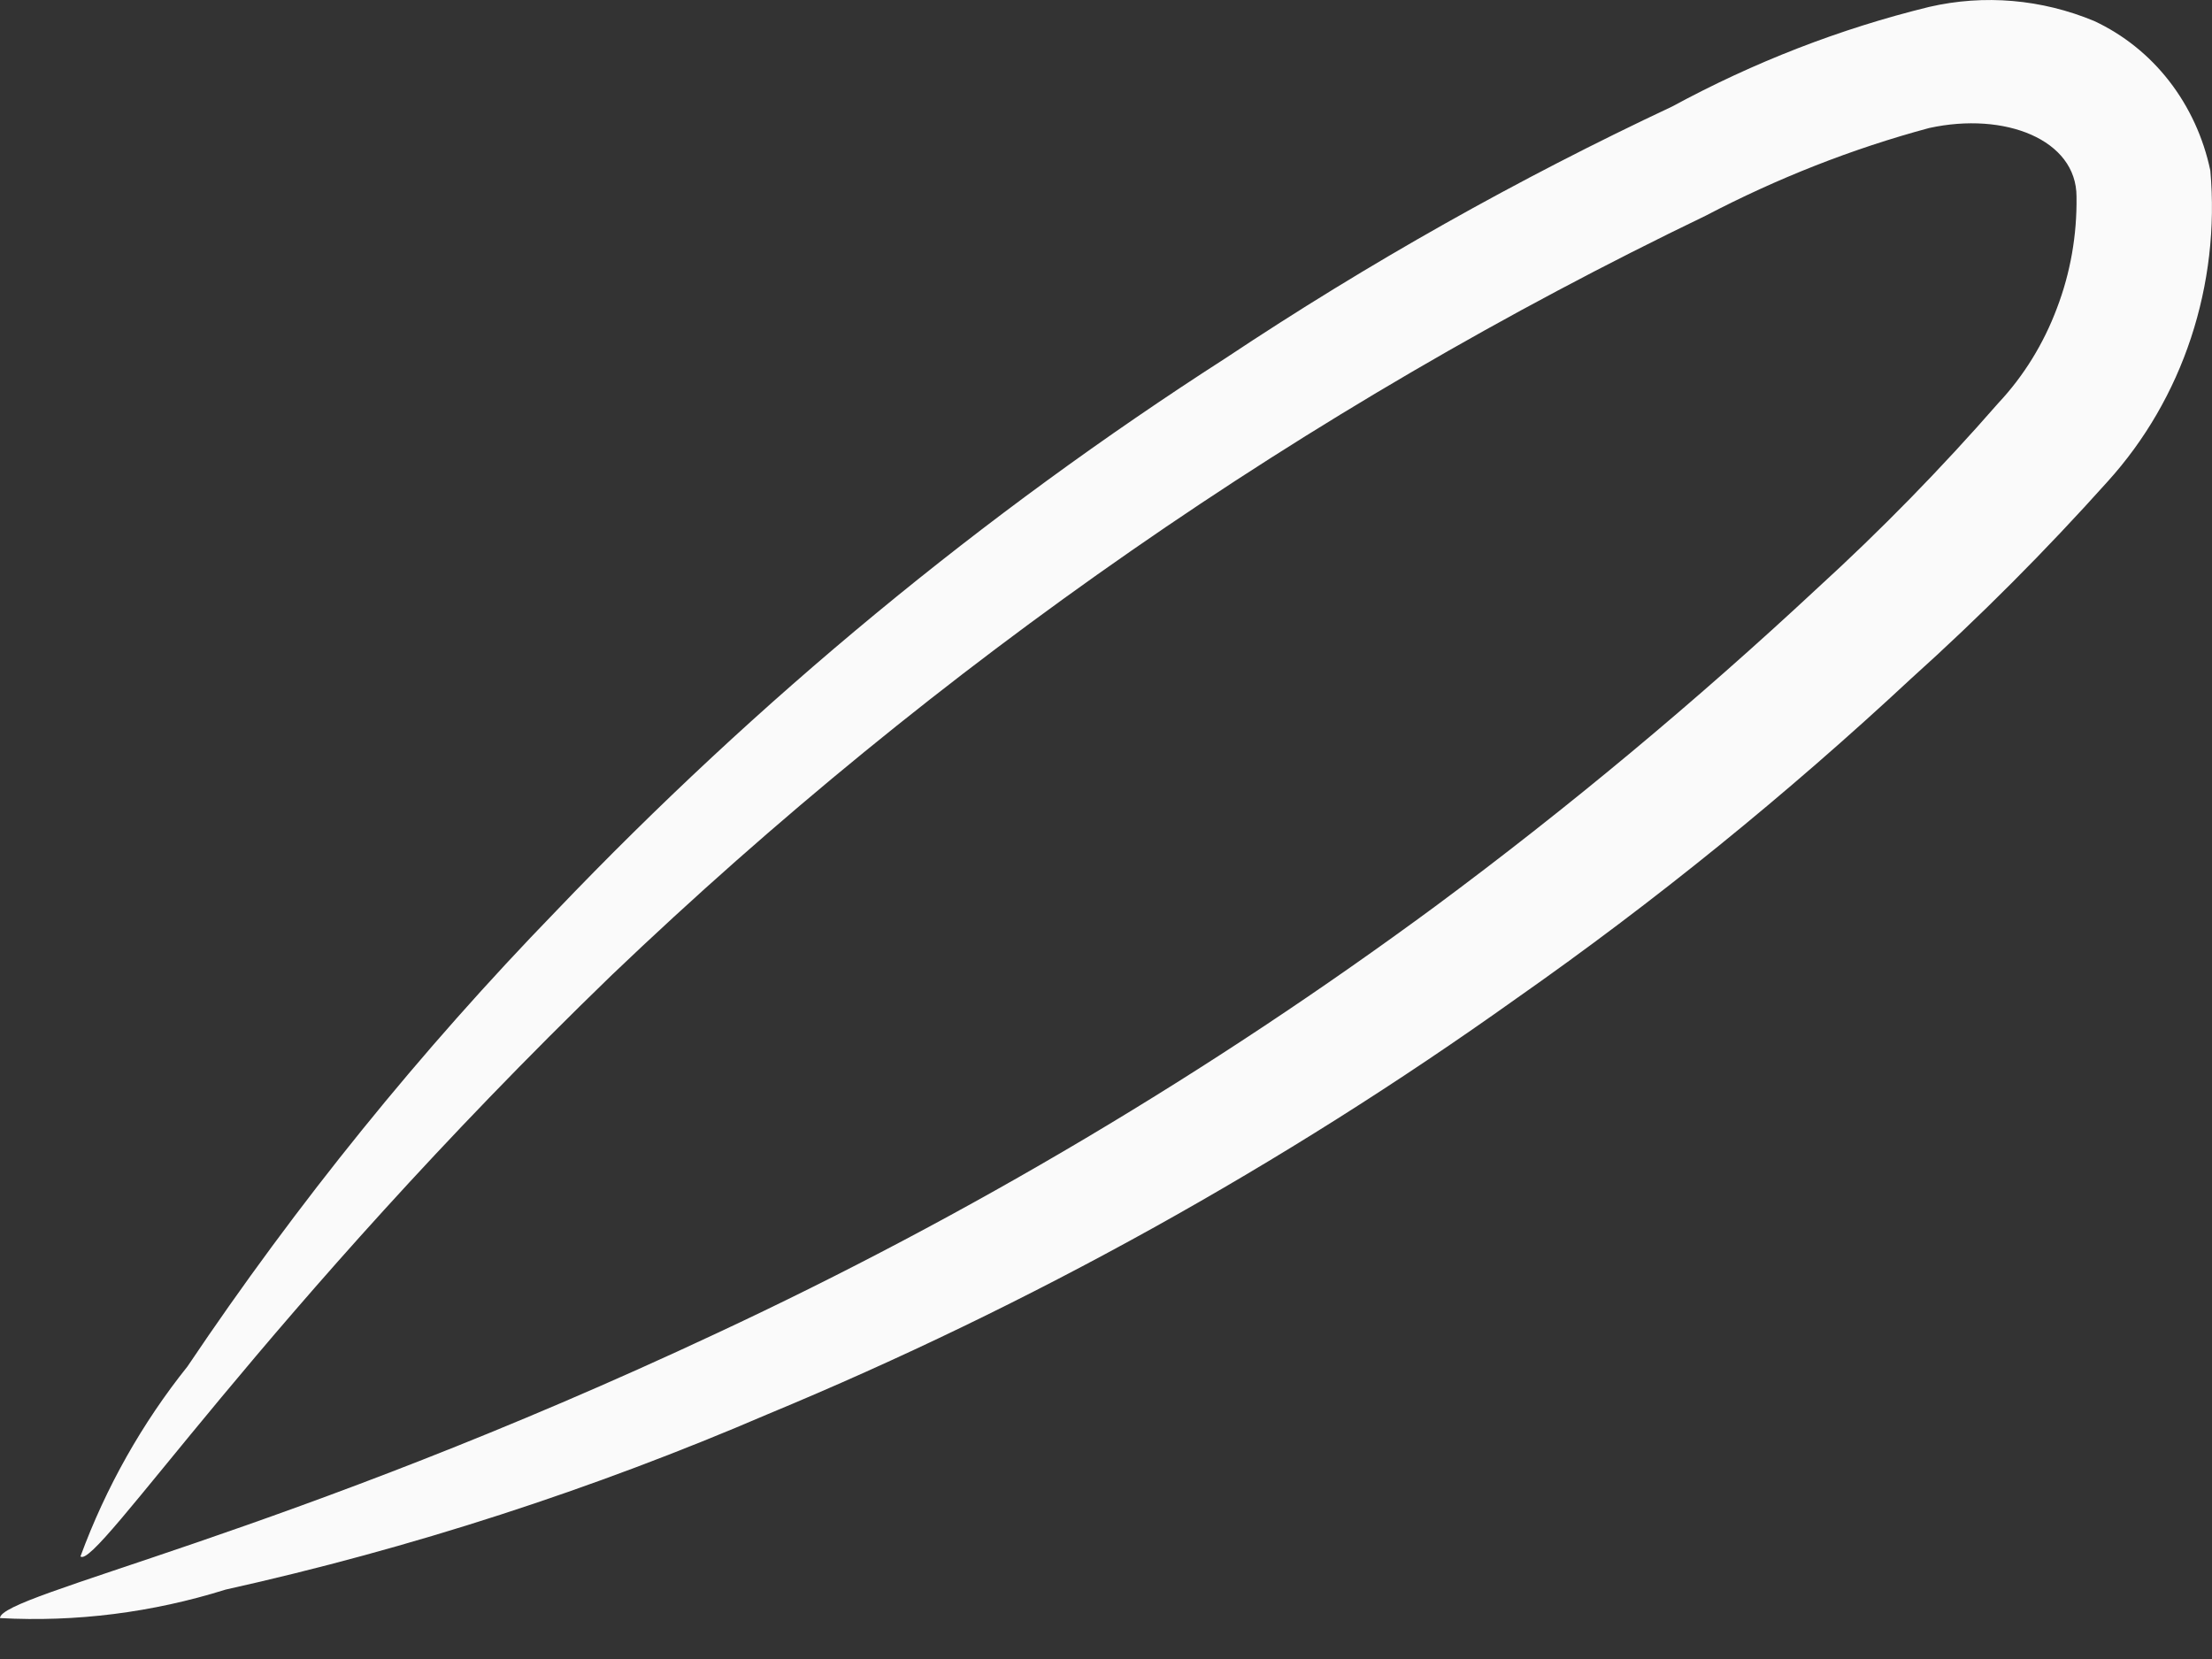<svg width="8" height="6" viewBox="0 0 8 6" fill="none" xmlns="http://www.w3.org/2000/svg">
<rect x="0" y="0" width="8" height="6" fill="#333333" stroke="none"/>
<path d="M0 5.852C0 5.766 1.034 5.552 2.592 4.822C3.503 4.397 4.374 3.88 5.192 3.277C5.672 2.921 6.133 2.537 6.573 2.127C6.803 1.917 7.021 1.694 7.227 1.458C7.319 1.36 7.391 1.243 7.439 1.115C7.488 0.987 7.512 0.85 7.51 0.711C7.51 0.505 7.251 0.403 6.977 0.463C6.698 0.538 6.427 0.645 6.169 0.78C4.726 1.475 3.391 2.401 2.213 3.526C0.953 4.745 0.347 5.68 0.291 5.629C0.383 5.379 0.514 5.147 0.678 4.942C1.075 4.351 1.521 3.8 2.011 3.295C2.742 2.53 3.555 1.859 4.433 1.295C4.95 0.951 5.49 0.647 6.048 0.385C6.343 0.225 6.654 0.104 6.977 0.025C7.176 -0.021 7.384 -0.003 7.574 0.076C7.679 0.125 7.772 0.199 7.845 0.293C7.918 0.387 7.969 0.498 7.994 0.617C8.012 0.822 7.988 1.028 7.924 1.222C7.86 1.416 7.757 1.593 7.623 1.741C7.398 1.992 7.161 2.23 6.912 2.454C6.461 2.874 5.984 3.261 5.483 3.612C4.636 4.216 3.728 4.72 2.778 5.114C2.143 5.387 1.486 5.6 0.816 5.749C0.551 5.832 0.275 5.867 0 5.852Z" fill="#FAFAFA"/>
</svg>
